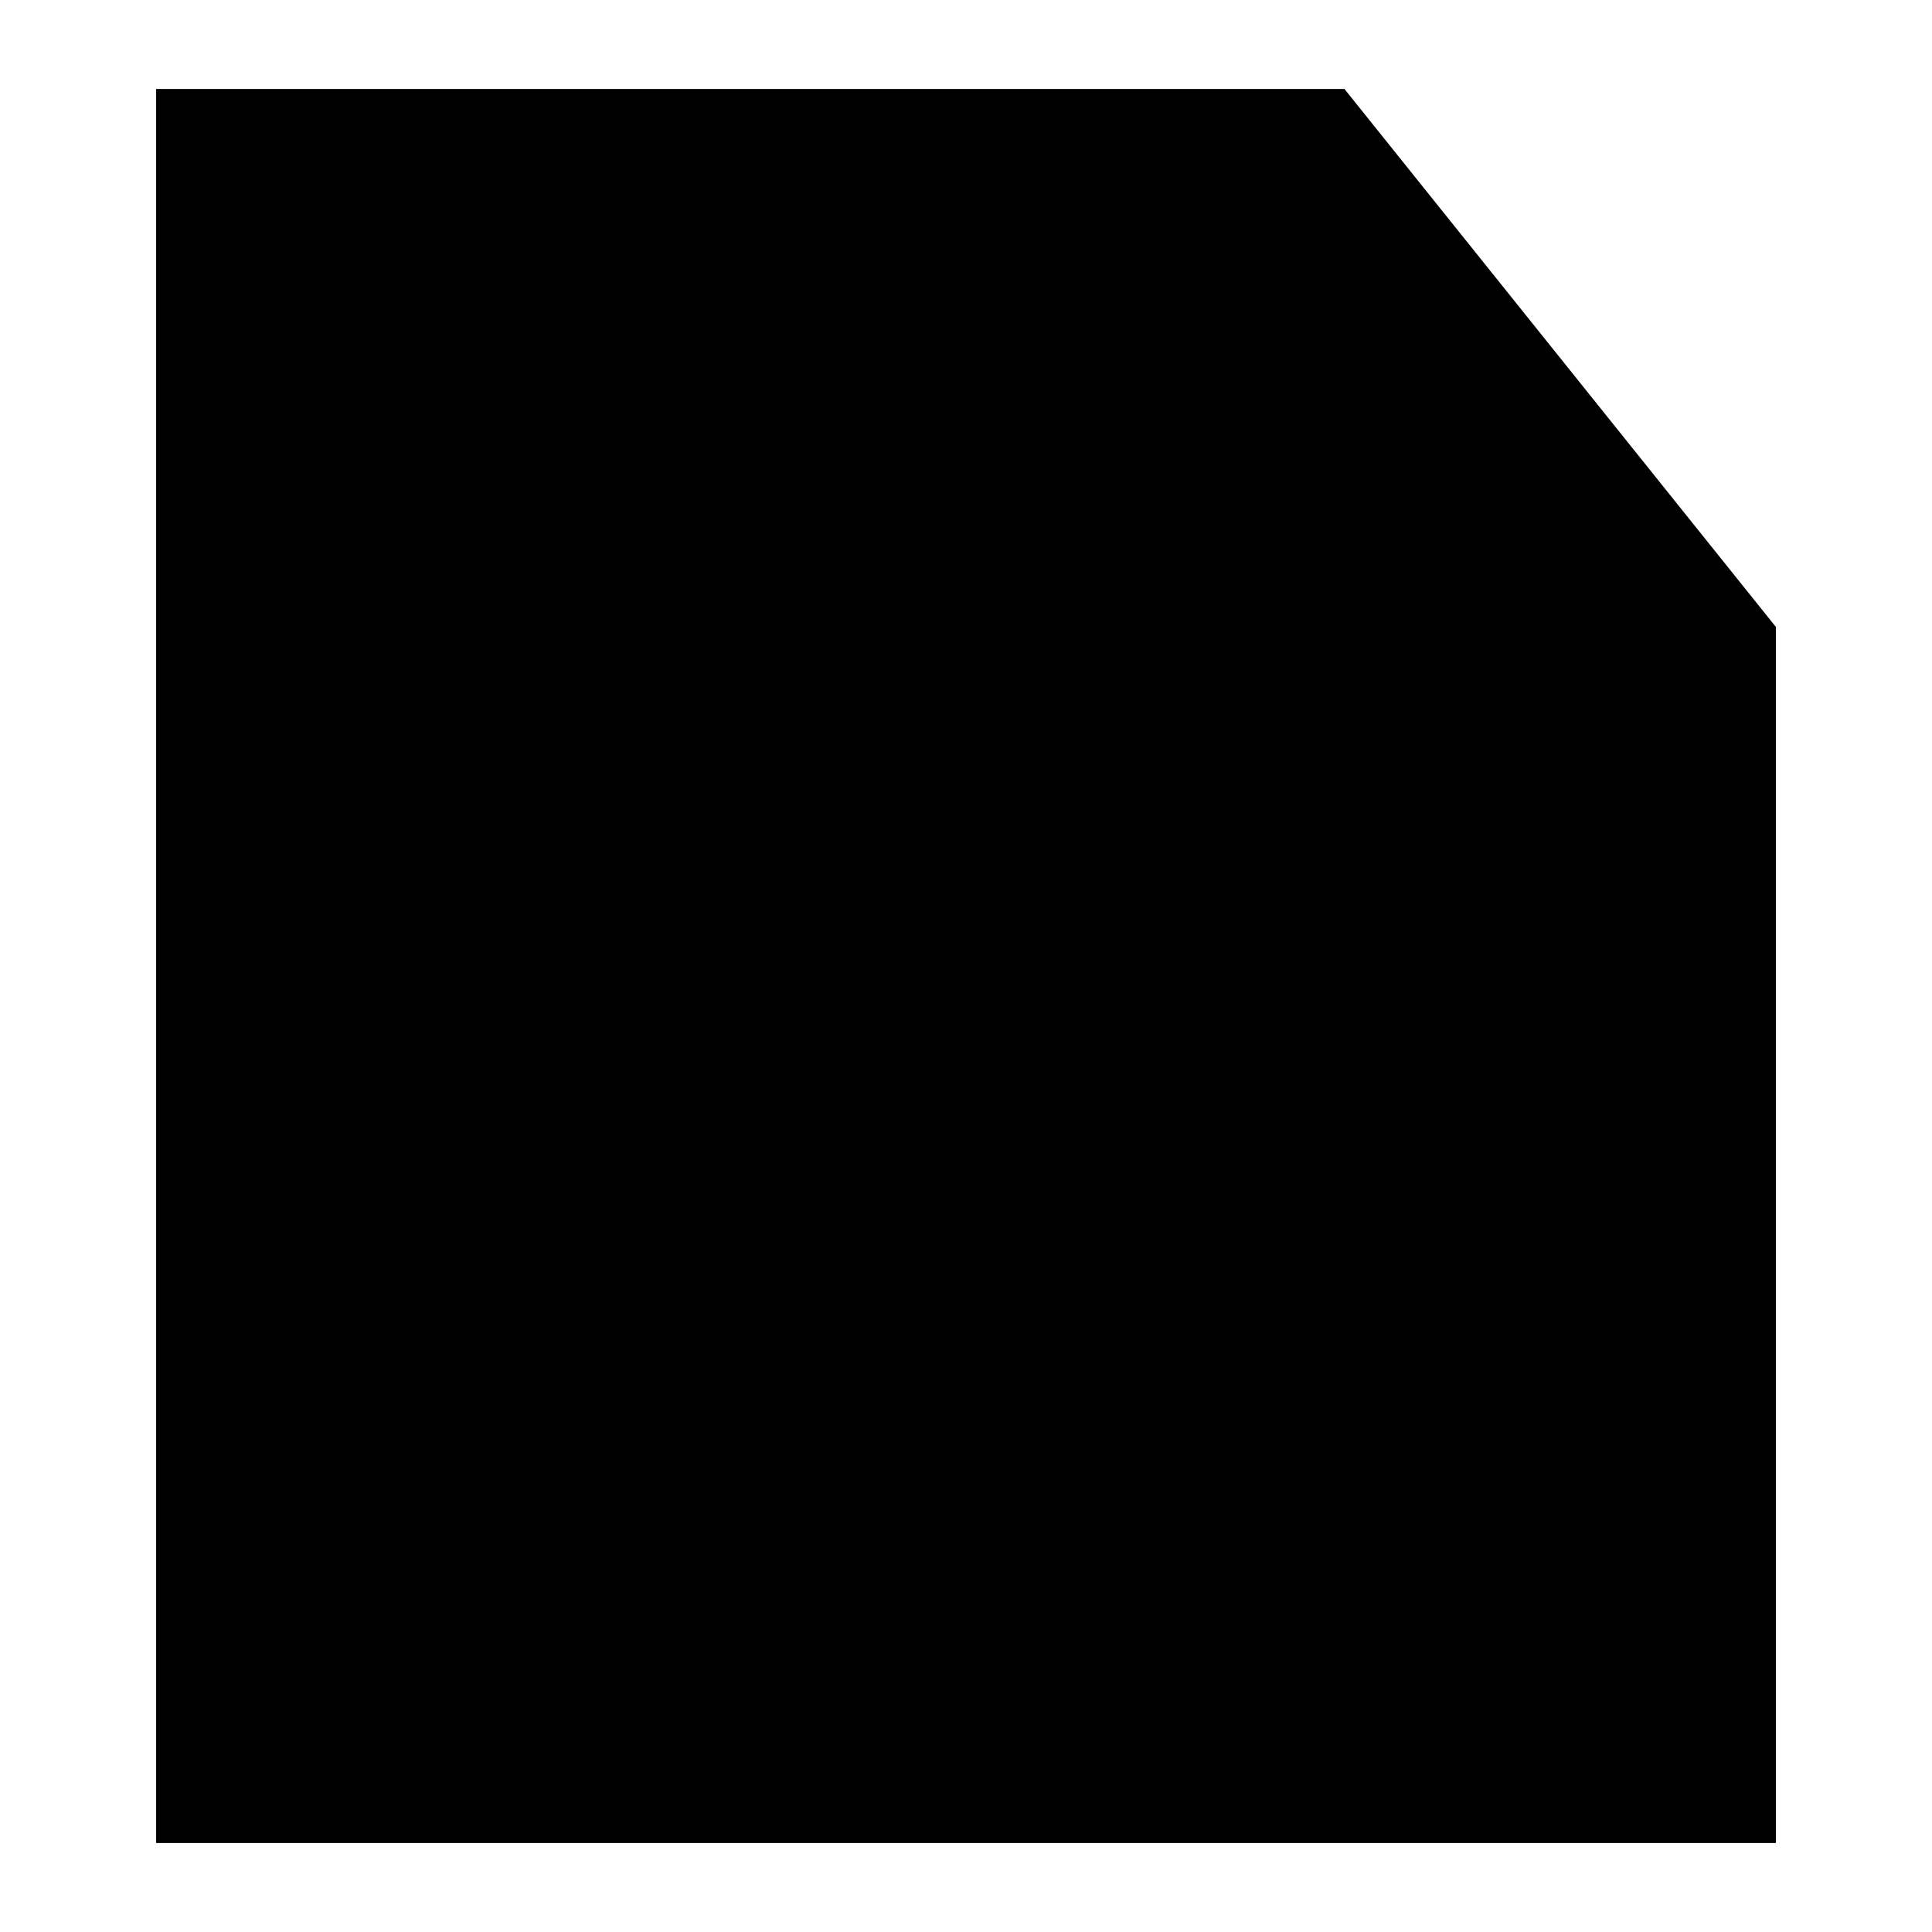 <?xml version="1.0" encoding="utf-8"?>
<!-- Generator: Adobe Illustrator 16.0.0, SVG Export Plug-In . SVG Version: 6.00 Build 0)  -->
<!DOCTYPE svg PUBLIC "-//W3C//DTD SVG 1.1//EN" "http://www.w3.org/Graphics/SVG/1.1/DTD/svg11.dtd">
<svg version="1.1" xmlns="http://www.w3.org/2000/svg" xmlns:xlink="http://www.w3.org/1999/xlink" x="0px" y="0px" width="400.9px"
	 height="400.9px" viewBox="0 0 400.9 400.9" enable-background="new 0 0 400.9 400.9" xml:space="preserve">
<g id="Capa_1">
</g>
<g id="Layer_2">
	<polygon points="368.5,382.438 32.401,382.438 32.401,18.464 278.982,18.464 368.5,130.089 	"/>
	<g>
		<path d="M140.369,151.143c-5.704,3.864-15.271,7.728-27.415,7.728c-14.903,0-28.149-5.703-37.35-16.374
			c-6.992-7.728-11.592-18.401-13.249-31.647H50.949v-9.015h10.488c0-0.921,0-1.841,0-2.76c0-2.944,0.184-5.705,0.369-8.28H50.949
			v-9.2h12.145c2.208-12.88,7.728-23.551,15.086-31.095c9.384-9.75,21.345-15.271,36.431-15.271c10.857,0,19.32,3.129,24.472,5.888
			l-3.68,12.144c-4.6-2.76-12.327-5.152-20.607-5.152c-9.936,0-18.032,3.496-24.289,10.121c-5.519,5.335-9.198,13.615-11.038,23.366
			h51.334v9.2h-52.99c-0.185,2.392-0.369,5.152-0.369,7.727c0,1.105,0,2.023,0,3.313h53.359v9.015H78.731
			c1.473,10.671,5.153,18.582,10.122,24.103c6.807,7.175,16.007,10.671,25.943,10.671c9.75,0,18.213-3.679,22.447-6.07
			L140.369,151.143z"/>
	</g>
	<rect x="185.742" y="81.744" width="73.267" height="33.818"/>
	<rect x="64.721" y="231.772" width="270.551" height="33.592"/>
	<rect x="185.742" y="136.217" width="149.529" height="33.819"/>
	<rect x="65.629" y="284.43" width="270.551" height="33.592"/>
	<rect x="65.629" y="336.18" width="270.551" height="33.592"/>
</g>
</svg>

